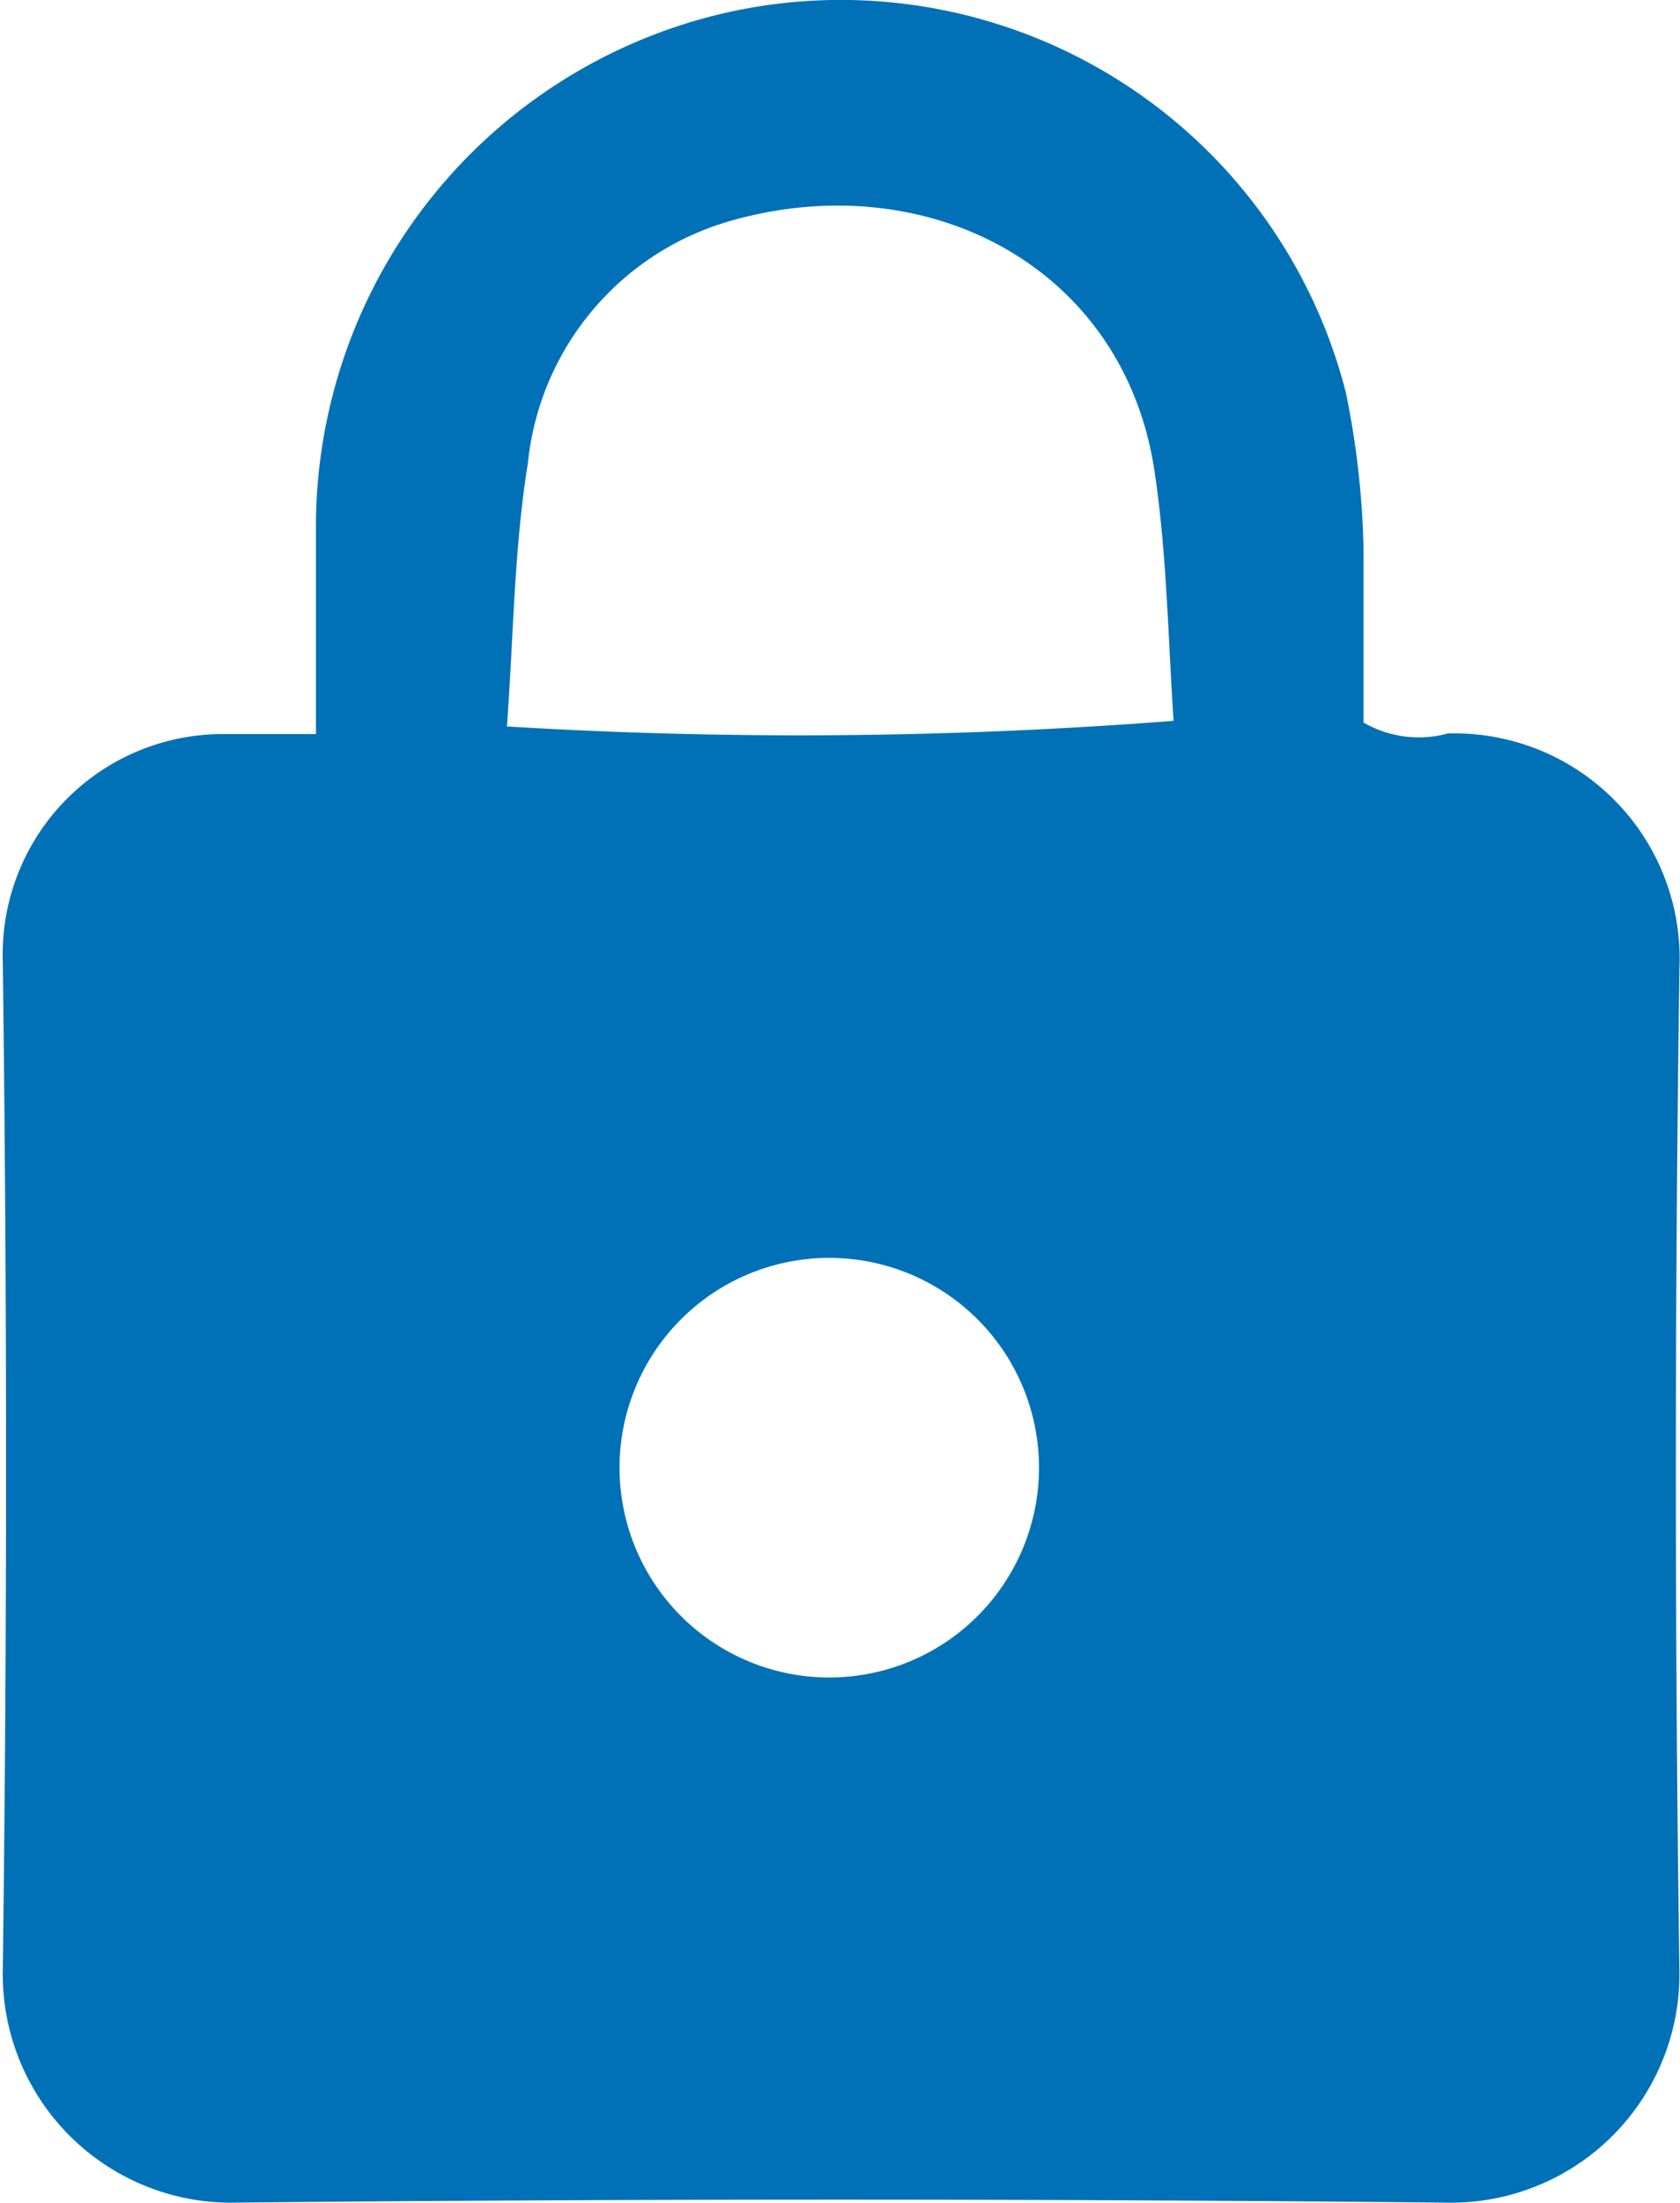 <svg viewBox="0 0 30.52 40" xmlns="http://www.w3.org/2000/svg"><path d="m30.51 17.59a4.09 4.09 0 0 0 -4.21-4.27 2 2 0 0 1 -1.53-.2c0-1.07 0-2.13 0-3.18a15.51 15.51 0 0 0 -.32-2.81 9.47 9.47 0 0 0 -11.3-6.89 9.58 9.58 0 0 0 -7.41 9.22v3.87c-.65 0-1.17 0-1.69 0a4 4 0 0 0 -4 4.1q.12 9.2 0 18.39a4.15 4.15 0 0 0 4.11 4.18q11.1-.11 22.19 0a4.15 4.15 0 0 0 4.16-4.18q-.13-9.1 0-18.23zm-15.3 12.87a3.81 3.81 0 1 1 .09-7.61 3.81 3.81 0 0 1 -.09 7.61zm-6-17.27c.12-1.66.13-3.24.38-4.78a5.11 5.11 0 0 1 3.72-4.41c3.58-1 7.14.88 7.67 4.6.22 1.49.24 3 .34 4.49a87.89 87.89 0 0 1 -12.15.1z" fill="#0071b7" fill-rule="evenodd"/></svg>
